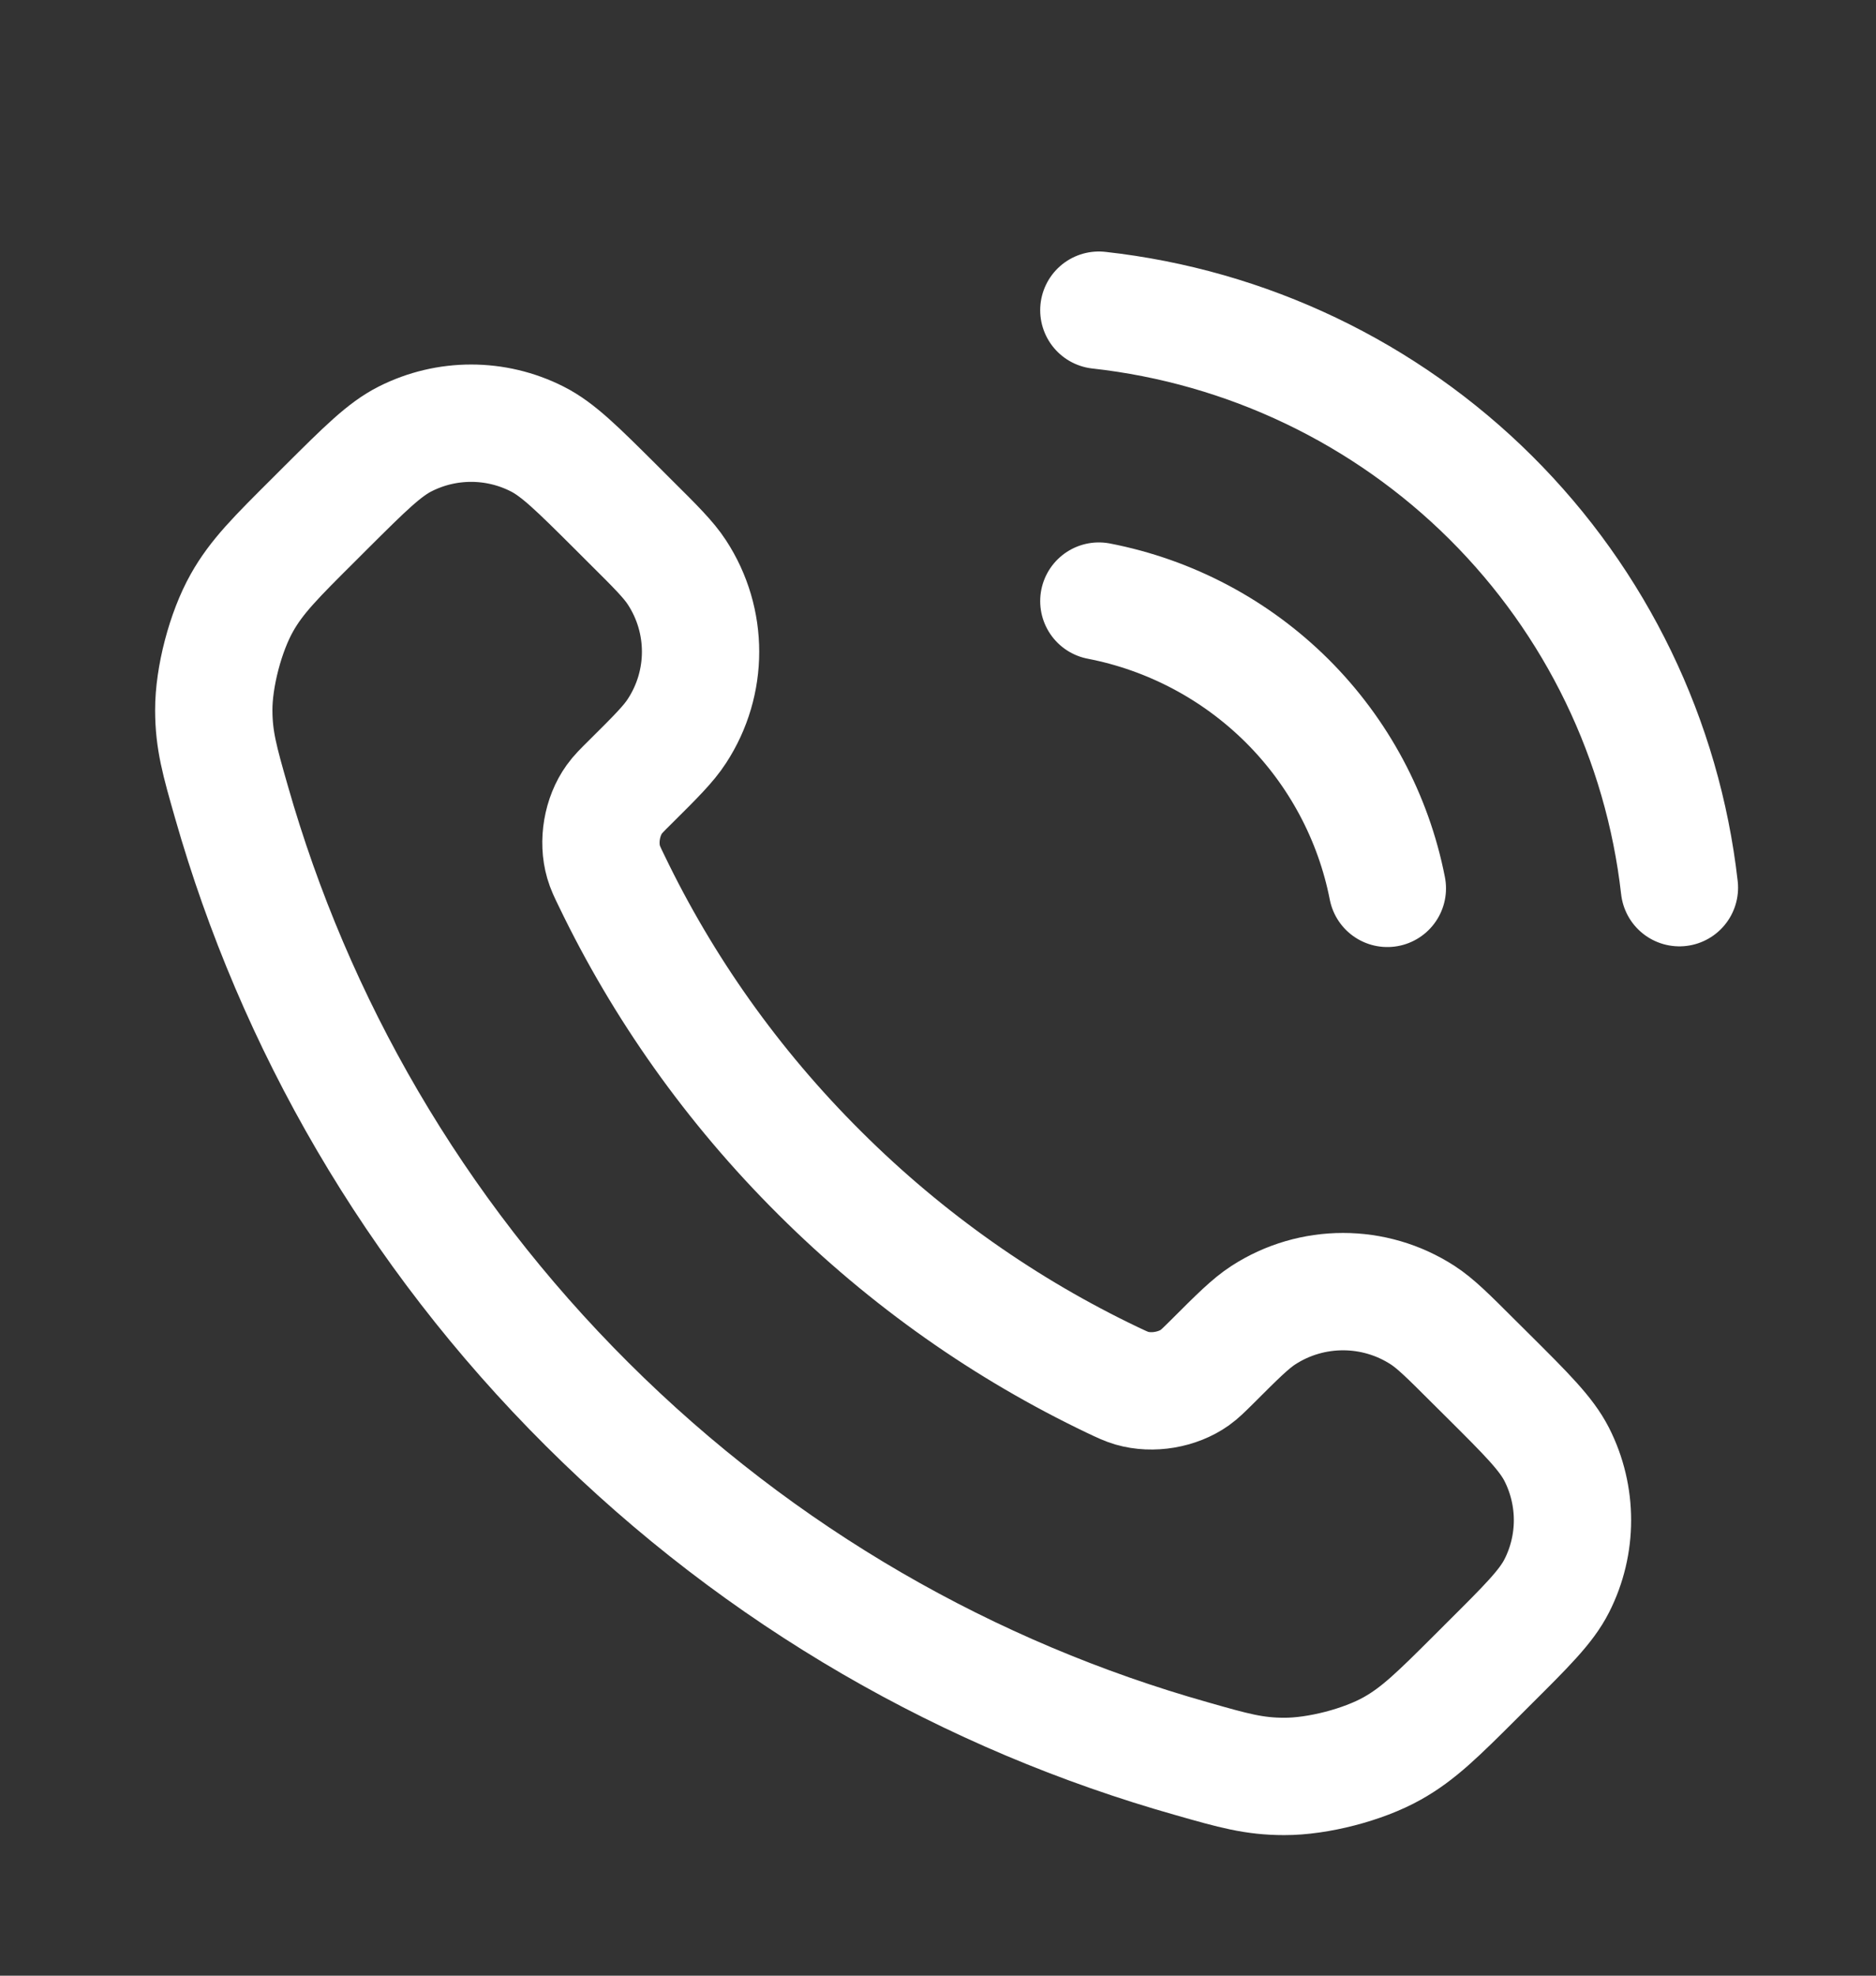 <svg width="19" height="20" viewBox="0 0 19 20" fill="none" xmlns="http://www.w3.org/2000/svg">
<rect x="0" y="0" width="19" height="20" fill="#333333" stroke="none"/>
<path d="M11.129 6.085C11.852 6.225 12.515 6.577 13.036 7.095C13.556 7.613 13.91 8.274 14.051 8.993M11.129 3.14C12.63 3.306 14.03 3.975 15.098 5.037C16.166 6.099 16.84 7.492 17.009 8.986M8.302 11.874C7.413 10.99 6.711 9.989 6.197 8.922C6.152 8.83 6.13 8.784 6.113 8.726C6.053 8.52 6.096 8.266 6.222 8.091C6.257 8.042 6.299 8 6.384 7.916C6.643 7.659 6.772 7.53 6.856 7.4C7.175 6.912 7.175 6.283 6.856 5.795C6.772 5.666 6.643 5.537 6.384 5.28L6.24 5.136C5.847 4.745 5.65 4.549 5.439 4.443C5.019 4.231 4.524 4.231 4.104 4.443C3.893 4.549 3.696 4.745 3.303 5.136L3.187 5.252C2.795 5.642 2.599 5.837 2.45 6.102C2.284 6.396 2.164 6.853 2.165 7.191C2.166 7.495 2.225 7.702 2.344 8.118C2.981 10.351 4.182 12.459 5.948 14.217C7.714 15.976 9.831 17.172 12.075 17.805C12.492 17.924 12.701 17.983 13.007 17.983C13.345 17.984 13.804 17.866 14.1 17.7C14.366 17.551 14.562 17.357 14.954 16.966L15.07 16.85C15.463 16.459 15.66 16.264 15.767 16.053C15.979 15.636 15.979 15.142 15.767 14.724C15.66 14.514 15.463 14.318 15.07 13.927L14.926 13.784C14.668 13.526 14.538 13.397 14.408 13.313C13.918 12.996 13.286 12.996 12.796 13.313C12.666 13.397 12.536 13.526 12.278 13.784C12.193 13.868 12.151 13.91 12.102 13.945C11.926 14.07 11.671 14.113 11.464 14.053C11.406 14.036 11.36 14.014 11.267 13.97C10.195 13.458 9.19 12.759 8.302 11.874Z" stroke="white" stroke-width="1.188" stroke-linecap="round" stroke-linejoin="round"/>
</svg>
